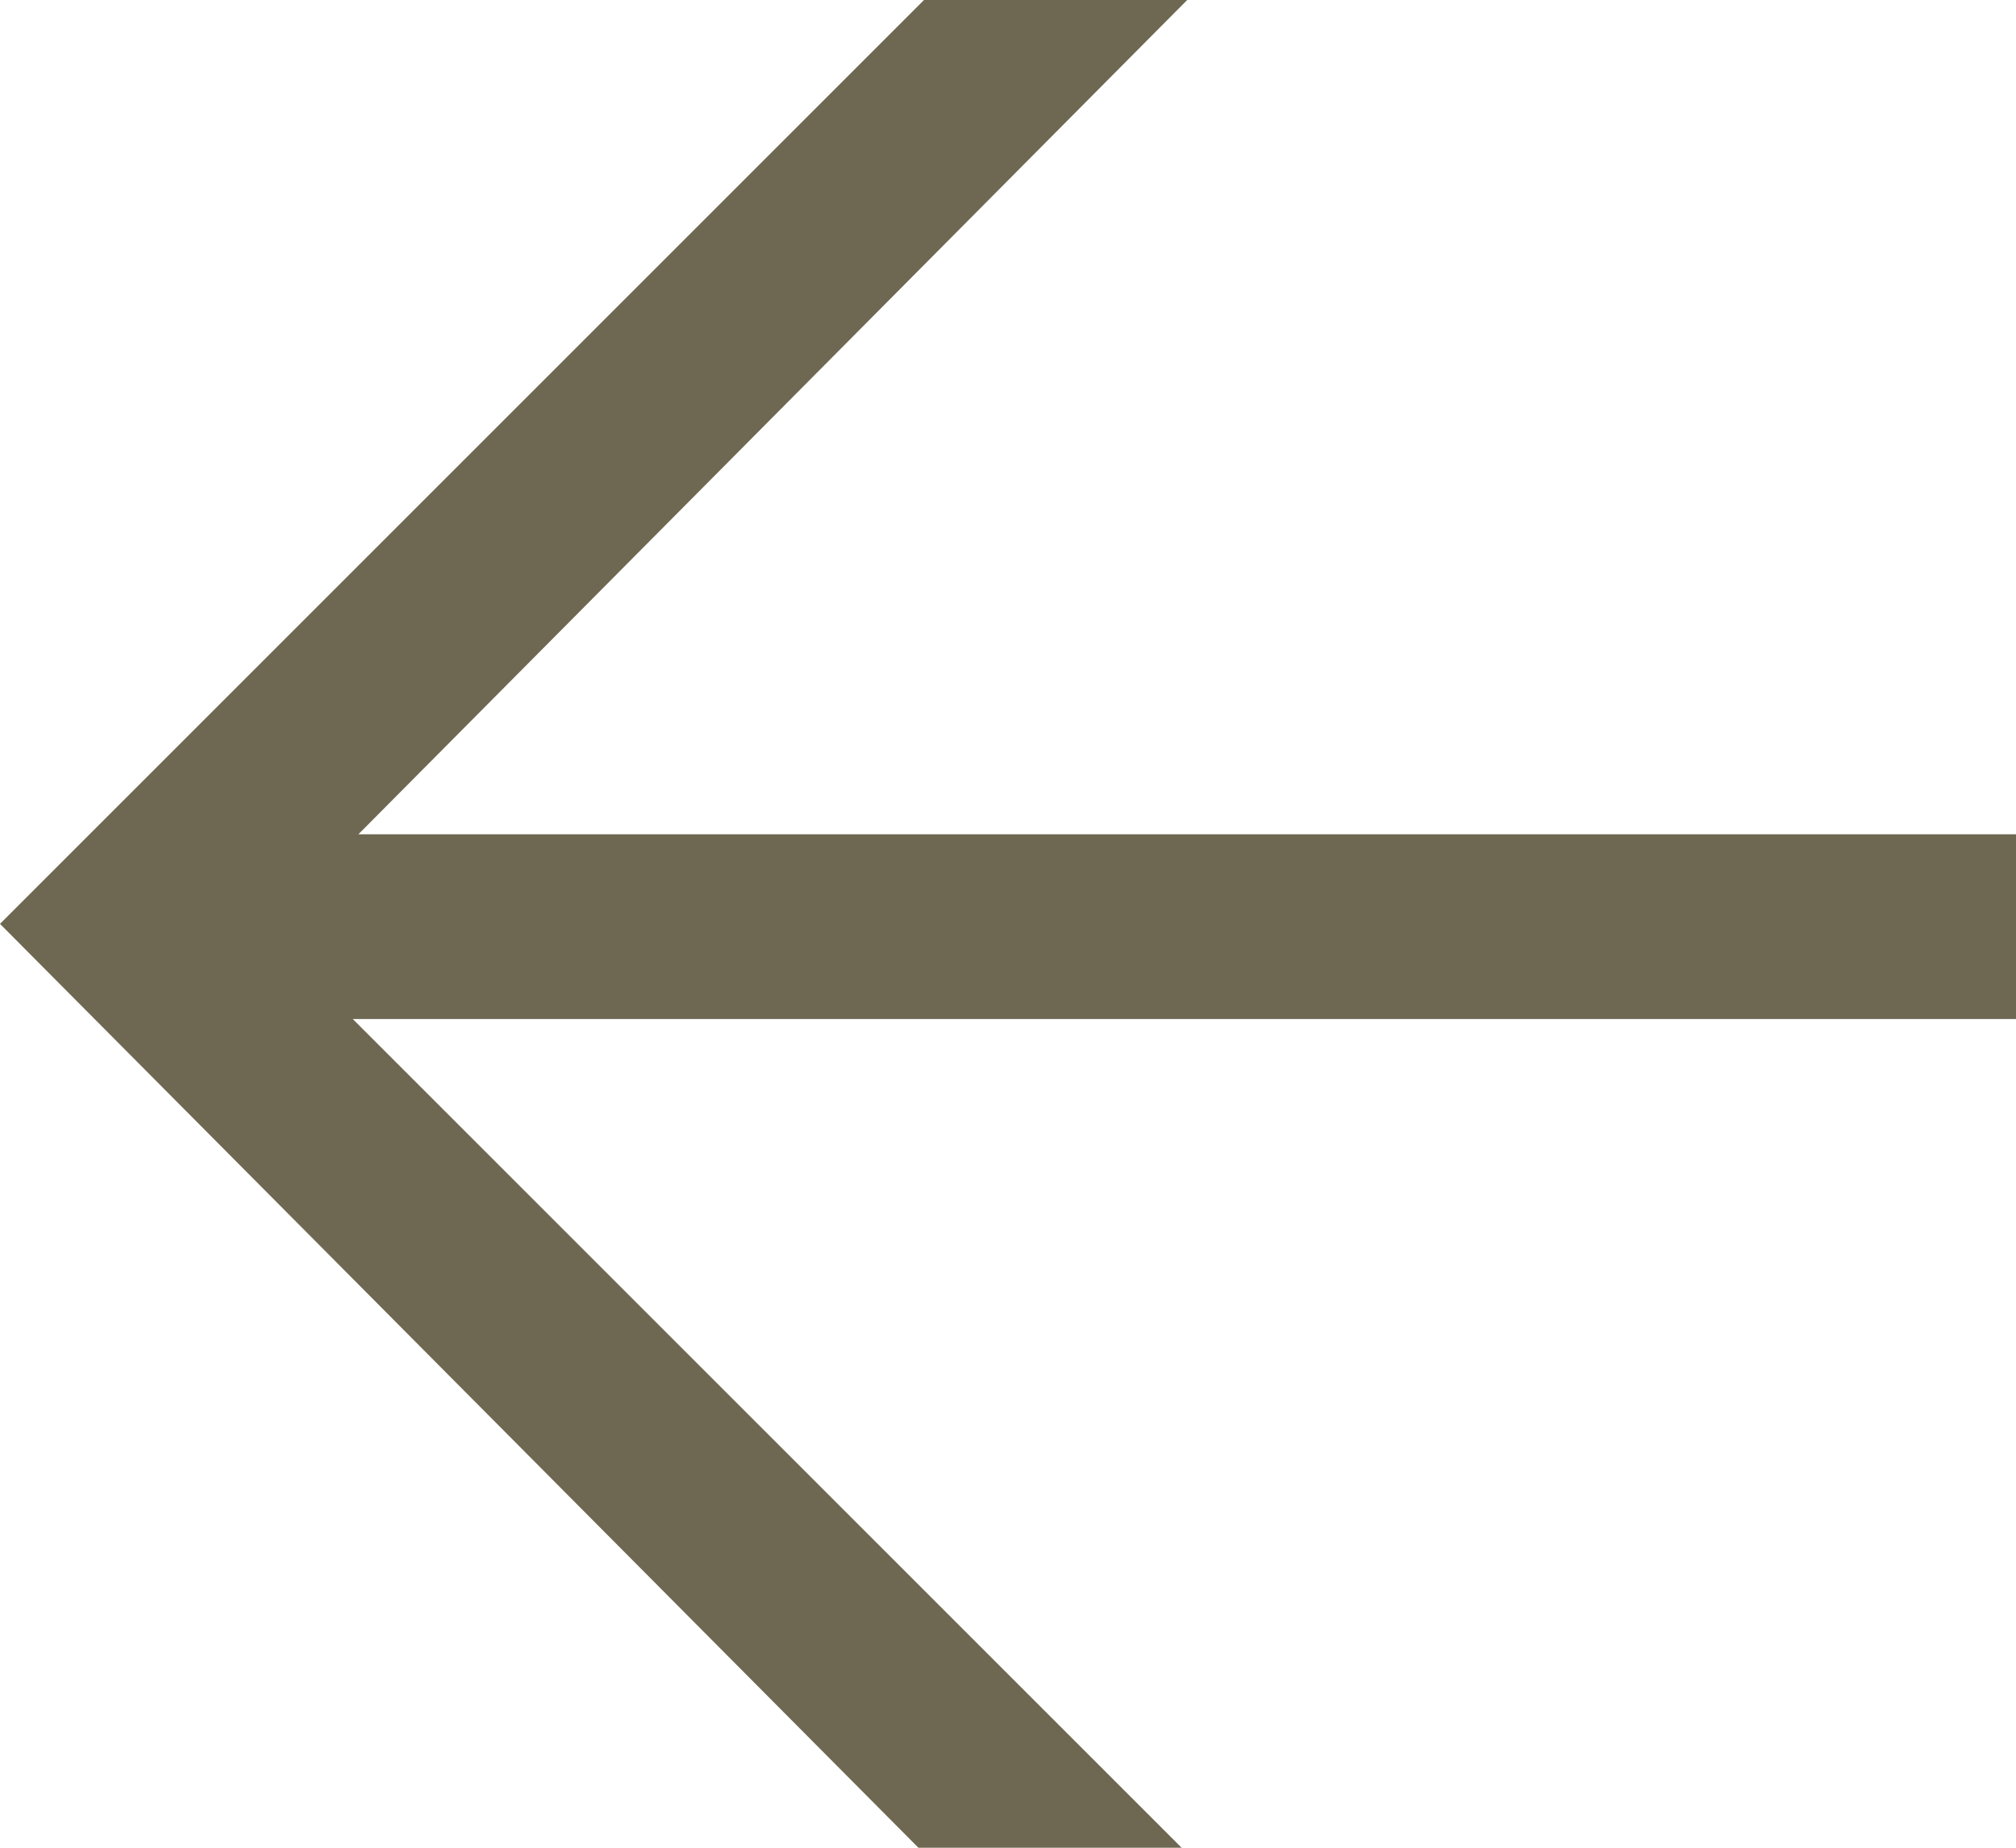 <?xml version="1.0" encoding="utf-8"?>
<!-- Generator: Adobe Illustrator 27.7.0, SVG Export Plug-In . SVG Version: 6.00 Build 0)  -->
<svg version="1.1" id="Layer_1" xmlns="http://www.w3.org/2000/svg" xmlns:xlink="http://www.w3.org/1999/xlink" x="0px" y="0px"
	 viewBox="0 0 36 33" style="enable-background:new 0 0 36 33;" xml:space="preserve">
<style type="text/css">
	.st0{fill:#6E6852;}
</style>
<g>
	<path class="st0" d="M16.5,0l4.7,0L6.4,14.9H36v3.3l-29.7,0L21.1,33h-4.7L0,16.5L16.5,0z"/>
</g>
</svg>
